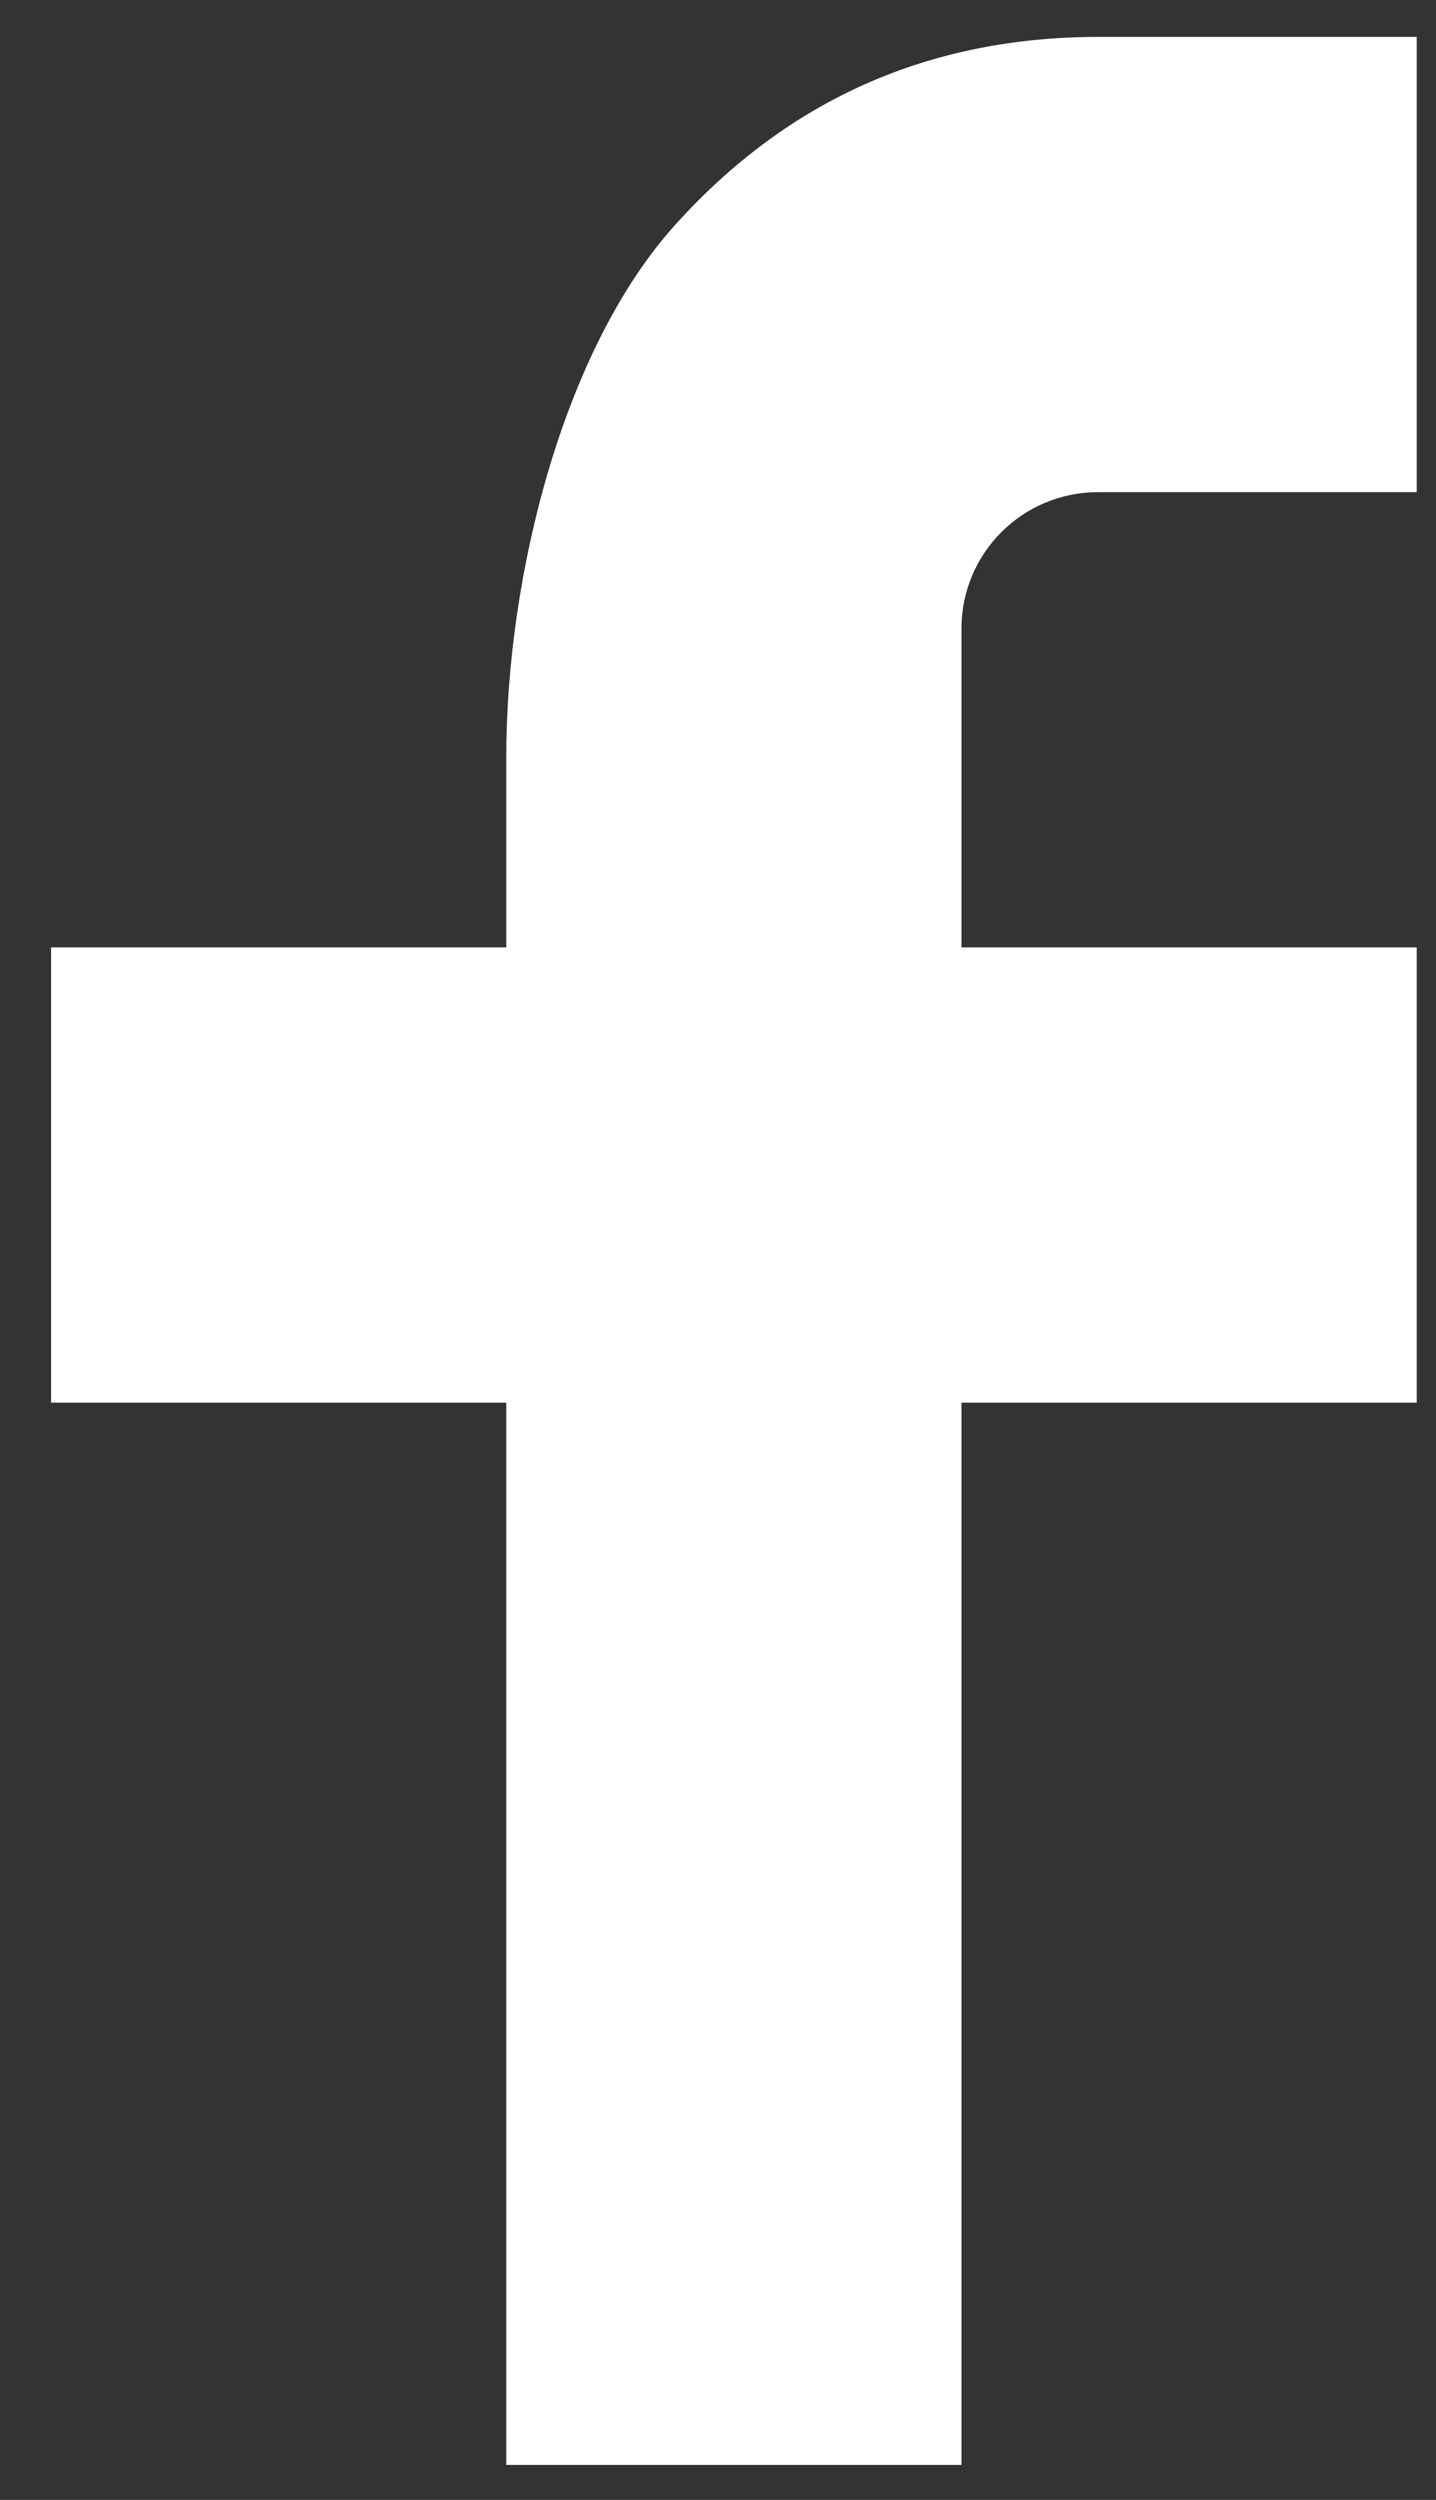 <svg width="27" height="47" viewBox="0 0 27 47" fill="none" xmlns="http://www.w3.org/2000/svg">
<rect x="0" y="0" width="27" height="47" fill="#333333" stroke="none"/>
<path d="M18.078 17.812H26.637V26.371H18.078V46.342H9.519V26.371H0.96V17.812H9.519V14.231C9.519 10.839 10.586 6.554 12.709 4.212C14.831 1.864 17.482 0.694 20.657 0.694H26.637V9.253H20.646C19.225 9.253 18.078 10.4 18.078 11.818V17.812Z" fill="white"/>
</svg>
